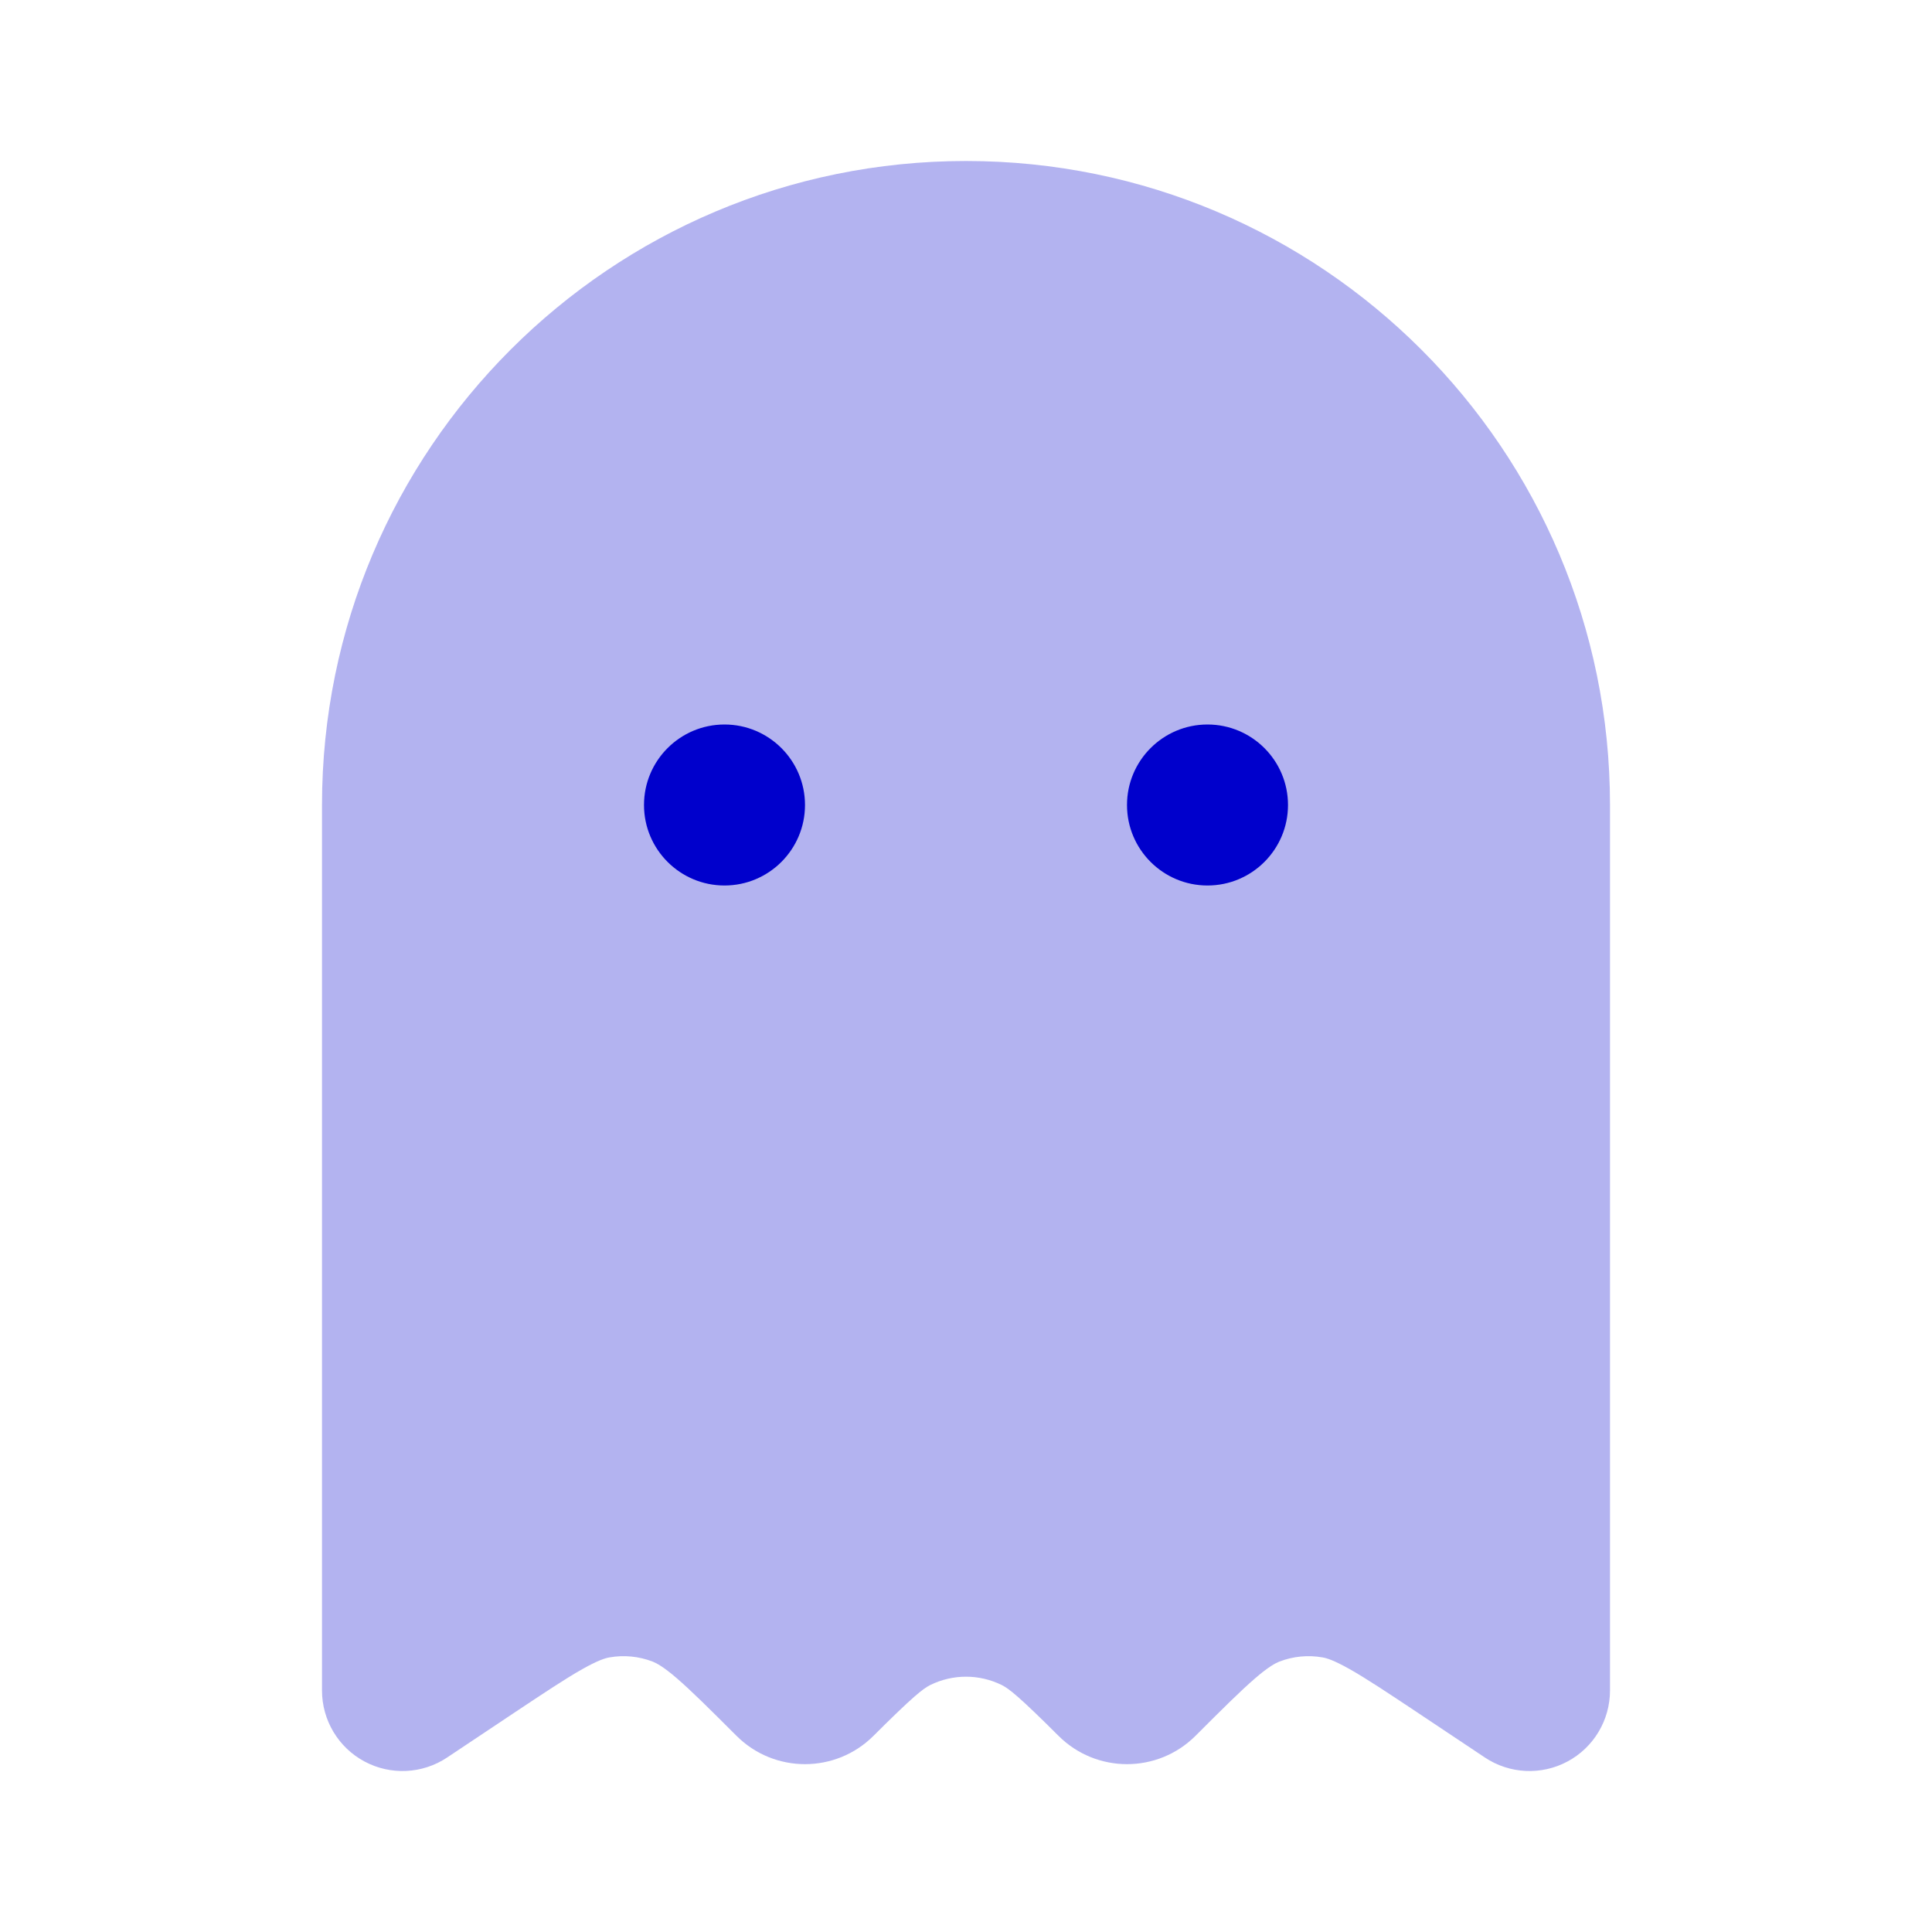 <svg width="24" height="24" viewBox="0 0 24 24" fill="none" xmlns="http://www.w3.org/2000/svg">
<path opacity="0.3" fill-rule="evenodd" clip-rule="evenodd" d="M4 10C4 5.582 7.582 2 12 2C16.418 2 20 5.582 20 10V21C20 21.369 19.797 21.708 19.472 21.882C19.147 22.056 18.752 22.037 18.445 21.832L17.628 21.287C17.227 21.02 16.971 20.85 16.765 20.734C16.57 20.624 16.481 20.598 16.43 20.589C16.248 20.557 16.062 20.575 15.89 20.642C15.842 20.662 15.759 20.704 15.59 20.85C15.411 21.005 15.193 21.221 14.852 21.562C14.381 22.033 13.619 22.032 13.149 21.563C12.661 21.076 12.534 20.977 12.444 20.932C12.164 20.794 11.836 20.794 11.556 20.932C11.466 20.977 11.339 21.076 10.851 21.563C10.381 22.032 9.619 22.033 9.148 21.562C8.807 21.221 8.589 21.005 8.41 20.85C8.241 20.704 8.158 20.662 8.11 20.642C7.938 20.575 7.752 20.557 7.57 20.589C7.519 20.598 7.43 20.624 7.235 20.734C7.029 20.85 6.773 21.02 6.372 21.287L5.555 21.832C5.248 22.037 4.853 22.056 4.528 21.882C4.203 21.708 4 21.369 4 21V10Z" fill="#0000CC"/>
<path d="M9 11C9.552 11 10 10.552 10 10C10 9.448 9.552 9 9 9C8.448 9 8 9.448 8 10C8 10.552 8.448 11 9 11Z" fill="#0000CC"/>
<path d="M15 11C15.552 11 16 10.552 16 10C16 9.448 15.552 9 15 9C14.448 9 14 9.448 14 10C14 10.552 14.448 11 15 11Z" fill="#0000CC"/>
</svg>
